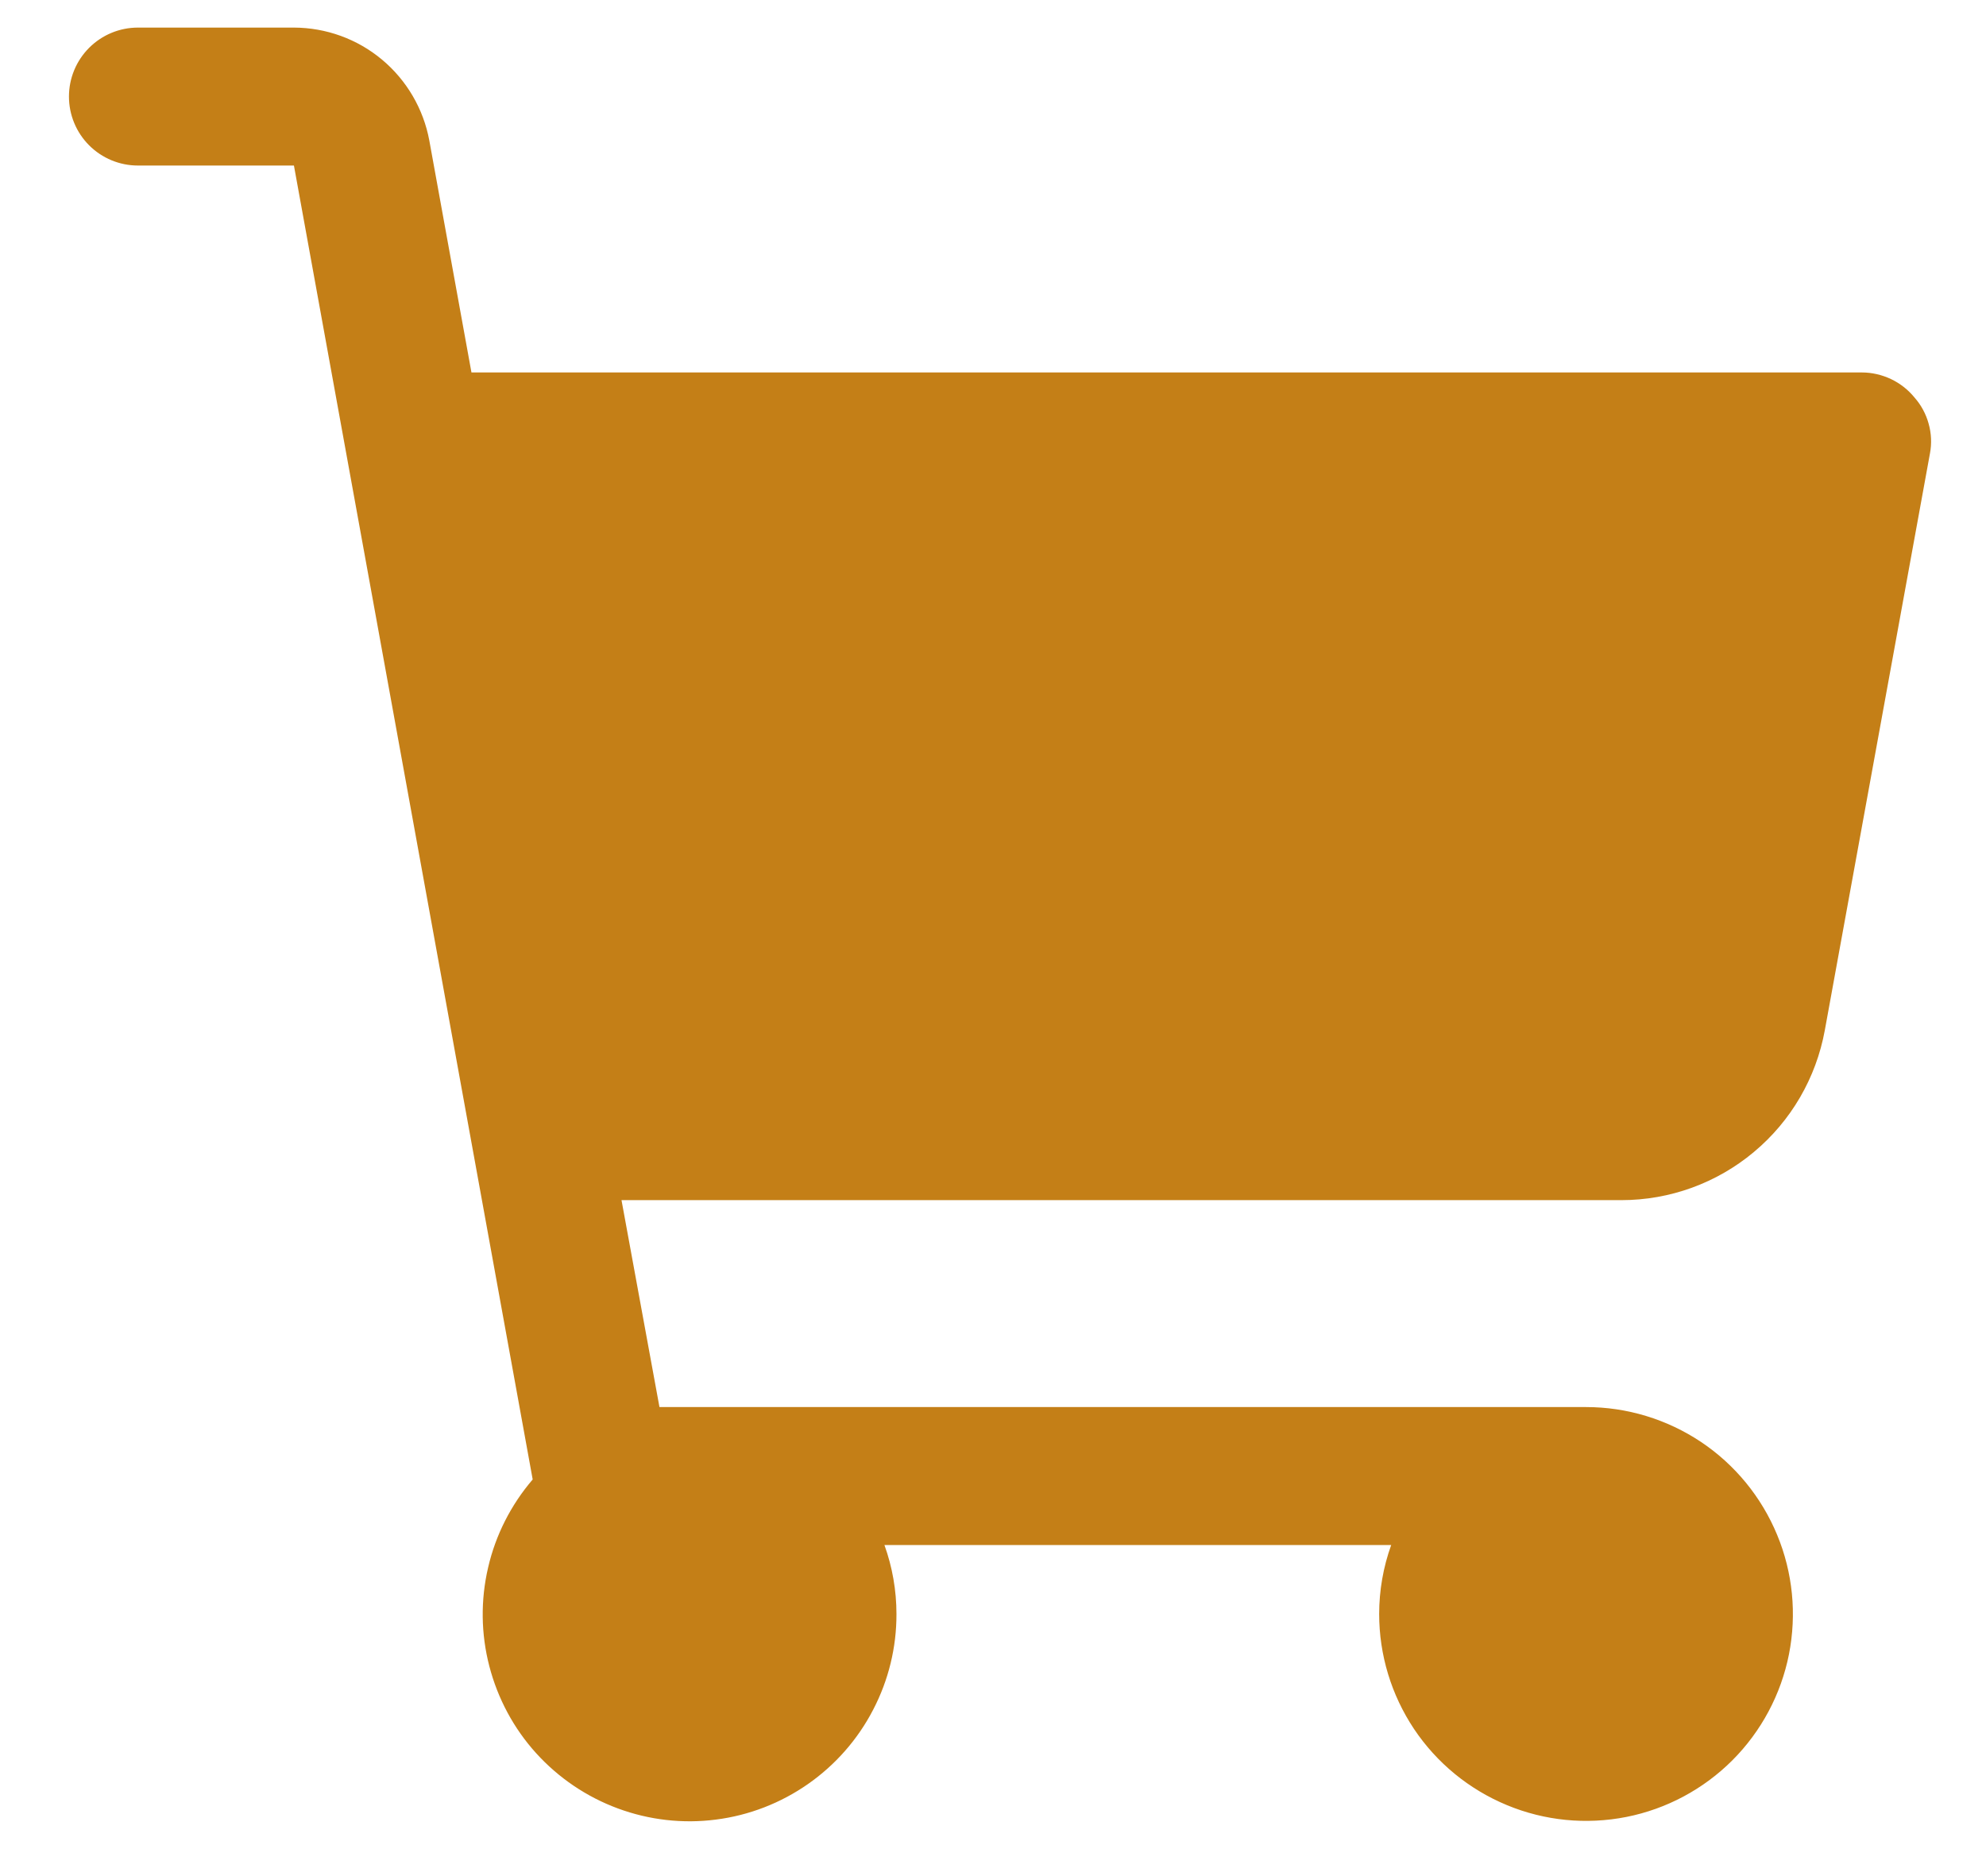 <svg width="18" height="17" viewBox="0 0 18 17" fill="none" xmlns="http://www.w3.org/2000/svg">
<path d="M17.492 4.109L16.539 9.336C16.46 9.768 16.233 10.158 15.896 10.439C15.559 10.721 15.134 10.875 14.695 10.875H5.633L5.977 12.75H14.375C14.746 12.75 15.108 12.86 15.417 13.066C15.725 13.272 15.965 13.565 16.107 13.908C16.249 14.25 16.286 14.627 16.214 14.991C16.142 15.354 15.963 15.689 15.701 15.951C15.439 16.213 15.104 16.392 14.741 16.464C14.377 16.536 14 16.499 13.658 16.357C13.315 16.215 13.022 15.975 12.816 15.667C12.61 15.358 12.5 14.996 12.5 14.625C12.5 14.412 12.537 14.2 12.609 14H8.016C8.088 14.2 8.125 14.412 8.125 14.625C8.126 14.928 8.053 15.226 7.913 15.494C7.774 15.762 7.571 15.993 7.323 16.166C7.075 16.339 6.789 16.45 6.489 16.488C6.189 16.527 5.884 16.492 5.6 16.387C5.316 16.282 5.062 16.11 4.859 15.886C4.656 15.662 4.511 15.391 4.435 15.098C4.359 14.806 4.355 14.499 4.424 14.204C4.492 13.909 4.631 13.636 4.828 13.406L2.664 1.5H1.25C1.084 1.5 0.925 1.434 0.808 1.317C0.691 1.2 0.625 1.041 0.625 0.875C0.625 0.709 0.691 0.55 0.808 0.433C0.925 0.316 1.084 0.25 1.25 0.25H2.664C2.956 0.251 3.238 0.353 3.462 0.54C3.686 0.727 3.838 0.987 3.891 1.273L4.273 3.375H16.875C16.966 3.375 17.056 3.396 17.139 3.435C17.221 3.474 17.294 3.531 17.352 3.602C17.412 3.67 17.456 3.751 17.48 3.839C17.505 3.927 17.509 4.02 17.492 4.109Z" fill="#C47F17"/>
</svg>
